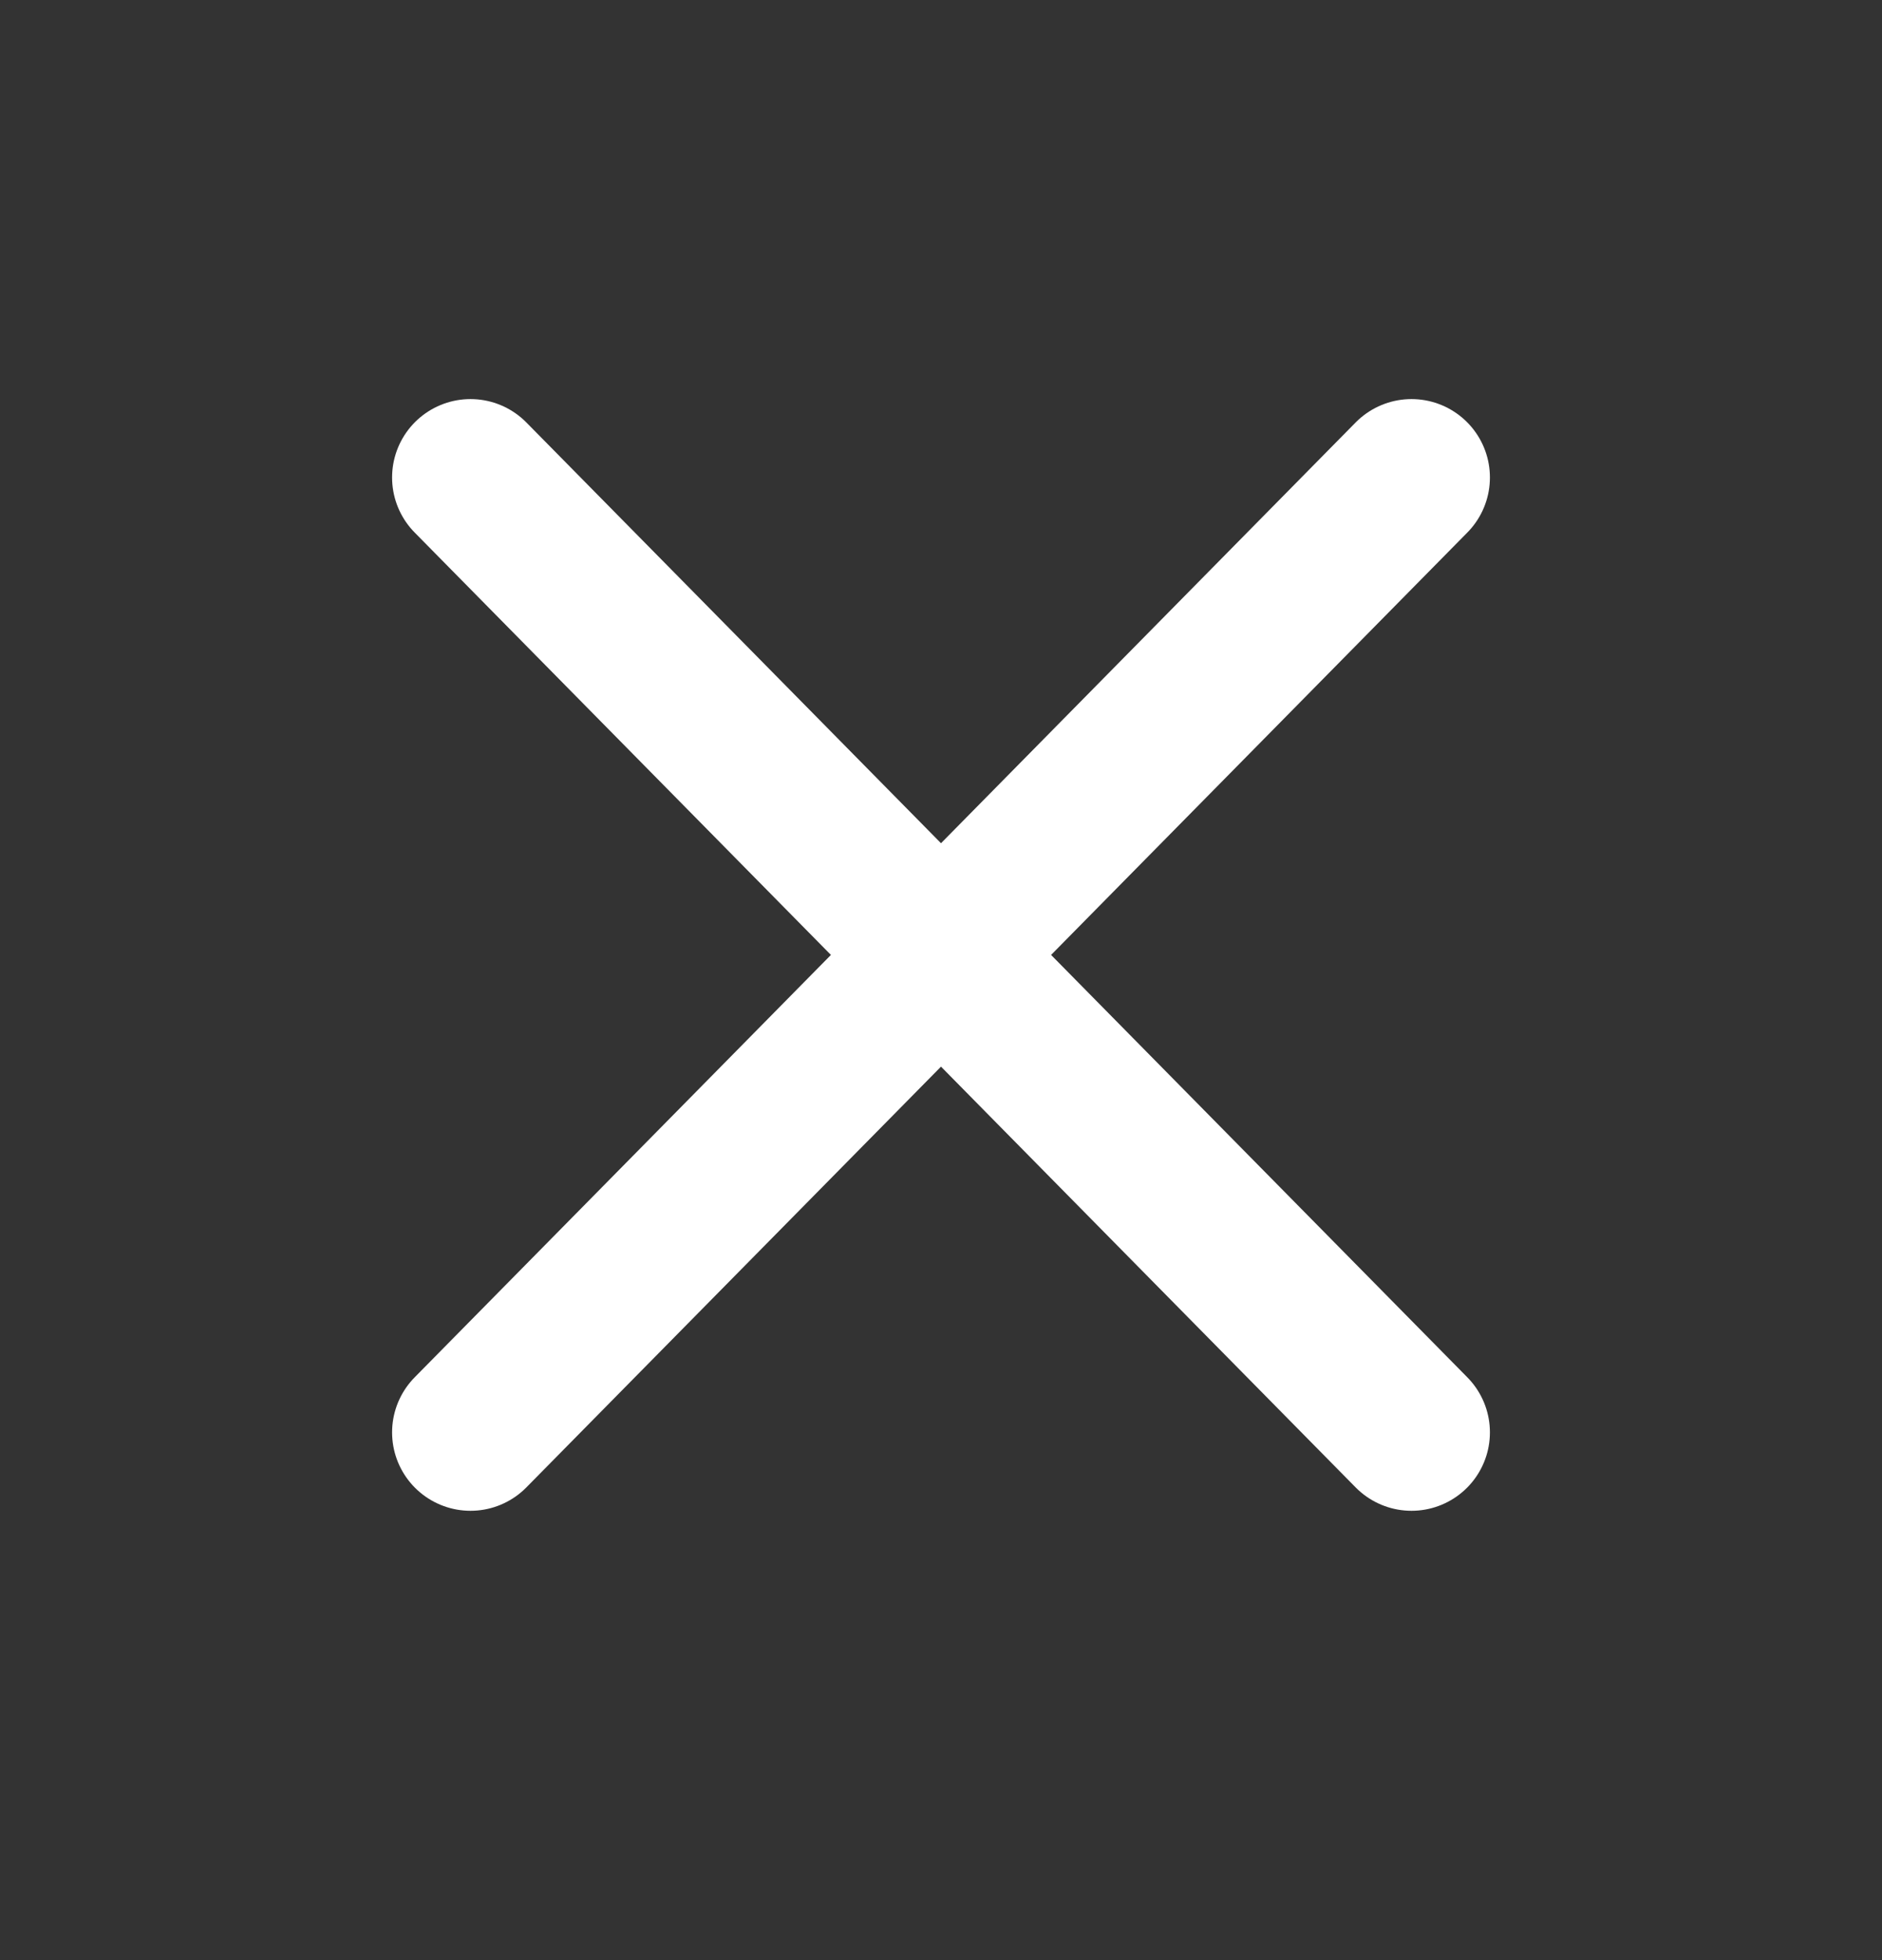 <svg width="24" height="25" viewBox="0 0 24 25" fill="none" xmlns="http://www.w3.org/2000/svg">
<rect x="0" y="0" width="24" height="25" fill="#333333" stroke="none"/>
<path d="M18 6.09L6 18.269" stroke="white" stroke-width="2" stroke-linecap="round" stroke-linejoin="round"/>
<path d="M6 6.09L18 18.269" stroke="white" stroke-width="2" stroke-linecap="round" stroke-linejoin="round"/>
</svg>
